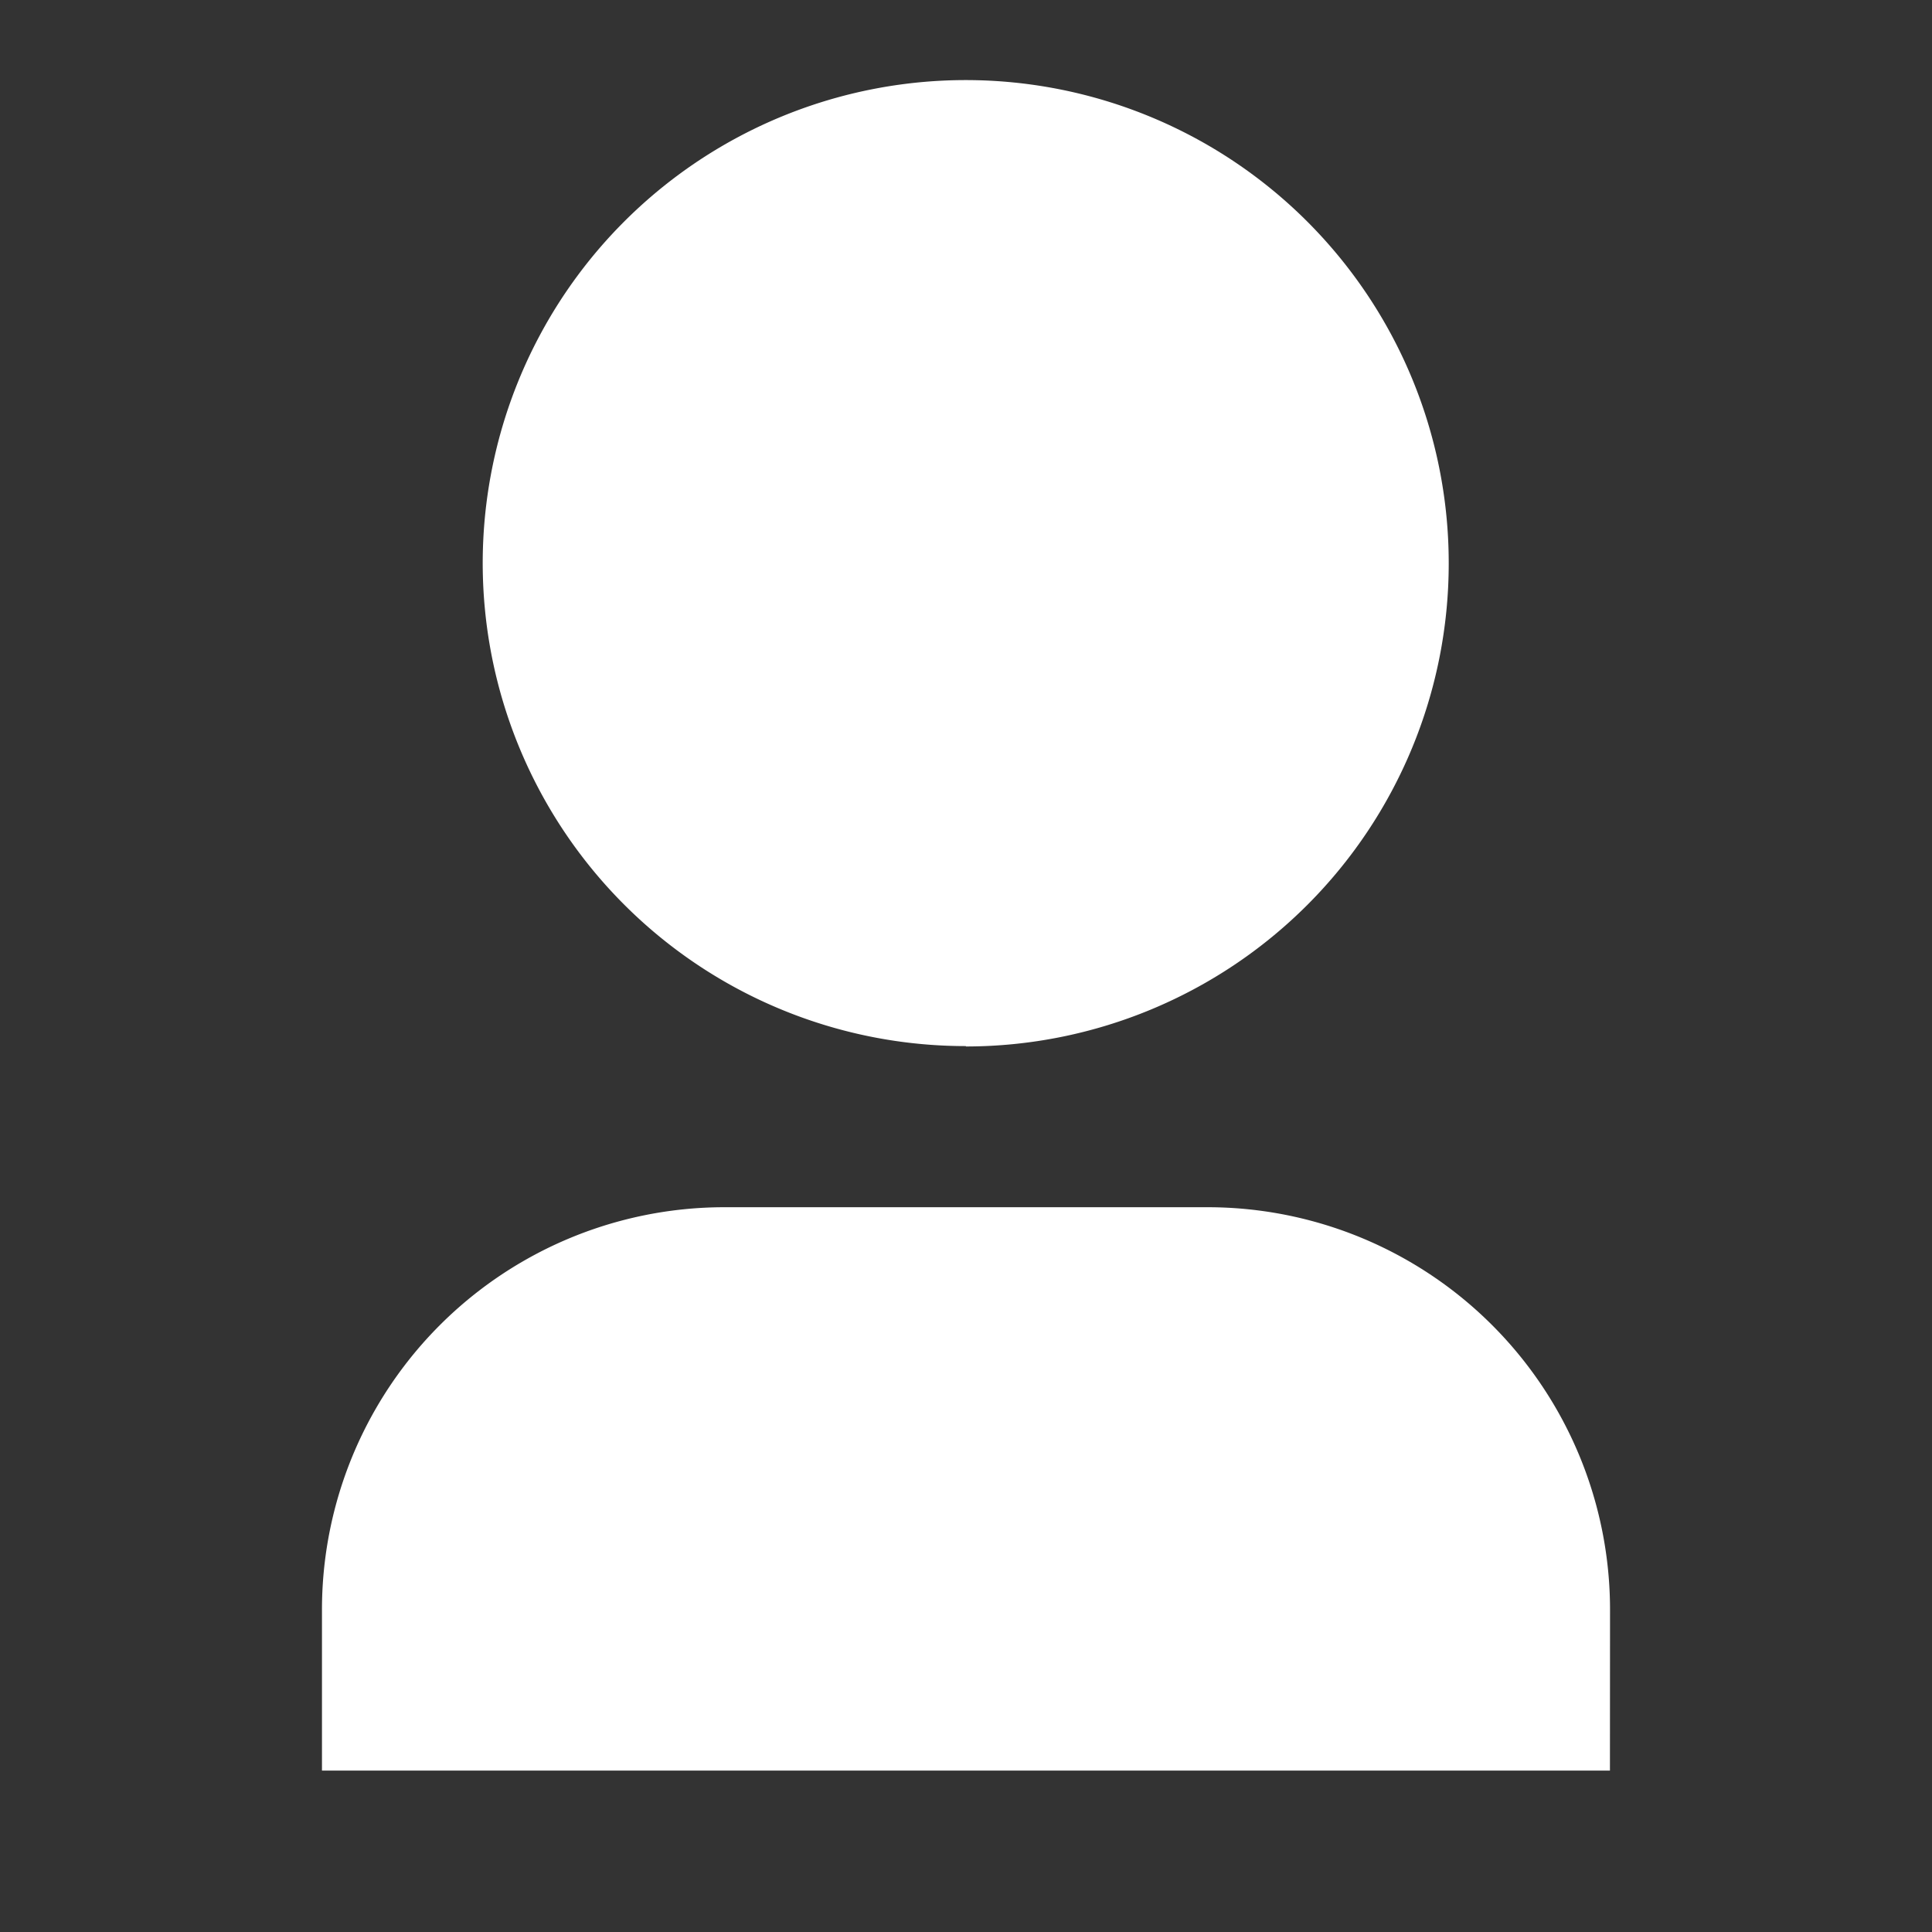 <svg data-name="그룹 461150" xmlns="http://www.w3.org/2000/svg" width="20.576" height="20.576" viewBox="0 0 20.576 20.576">
    <rect x="0" y="0" width="20.576" height="20.576" fill="#333333" stroke="none"/>
    <path data-name="패스 860337" d="M0 0h20.576v20.576H0z" style="fill:none"/>
    <path data-name="패스 860338" d="M17.717 19H4v-1.711A4.287 4.287 0 0 1 8.287 13h5.144a4.287 4.287 0 0 1 4.287 4.287zm-6.859-7.716A5.144 5.144 0 1 1 16 6.144a5.144 5.144 0 0 1-5.141 5.144z" transform="translate(-.571 -.143)" style="fill:#fff"/>
</svg>
